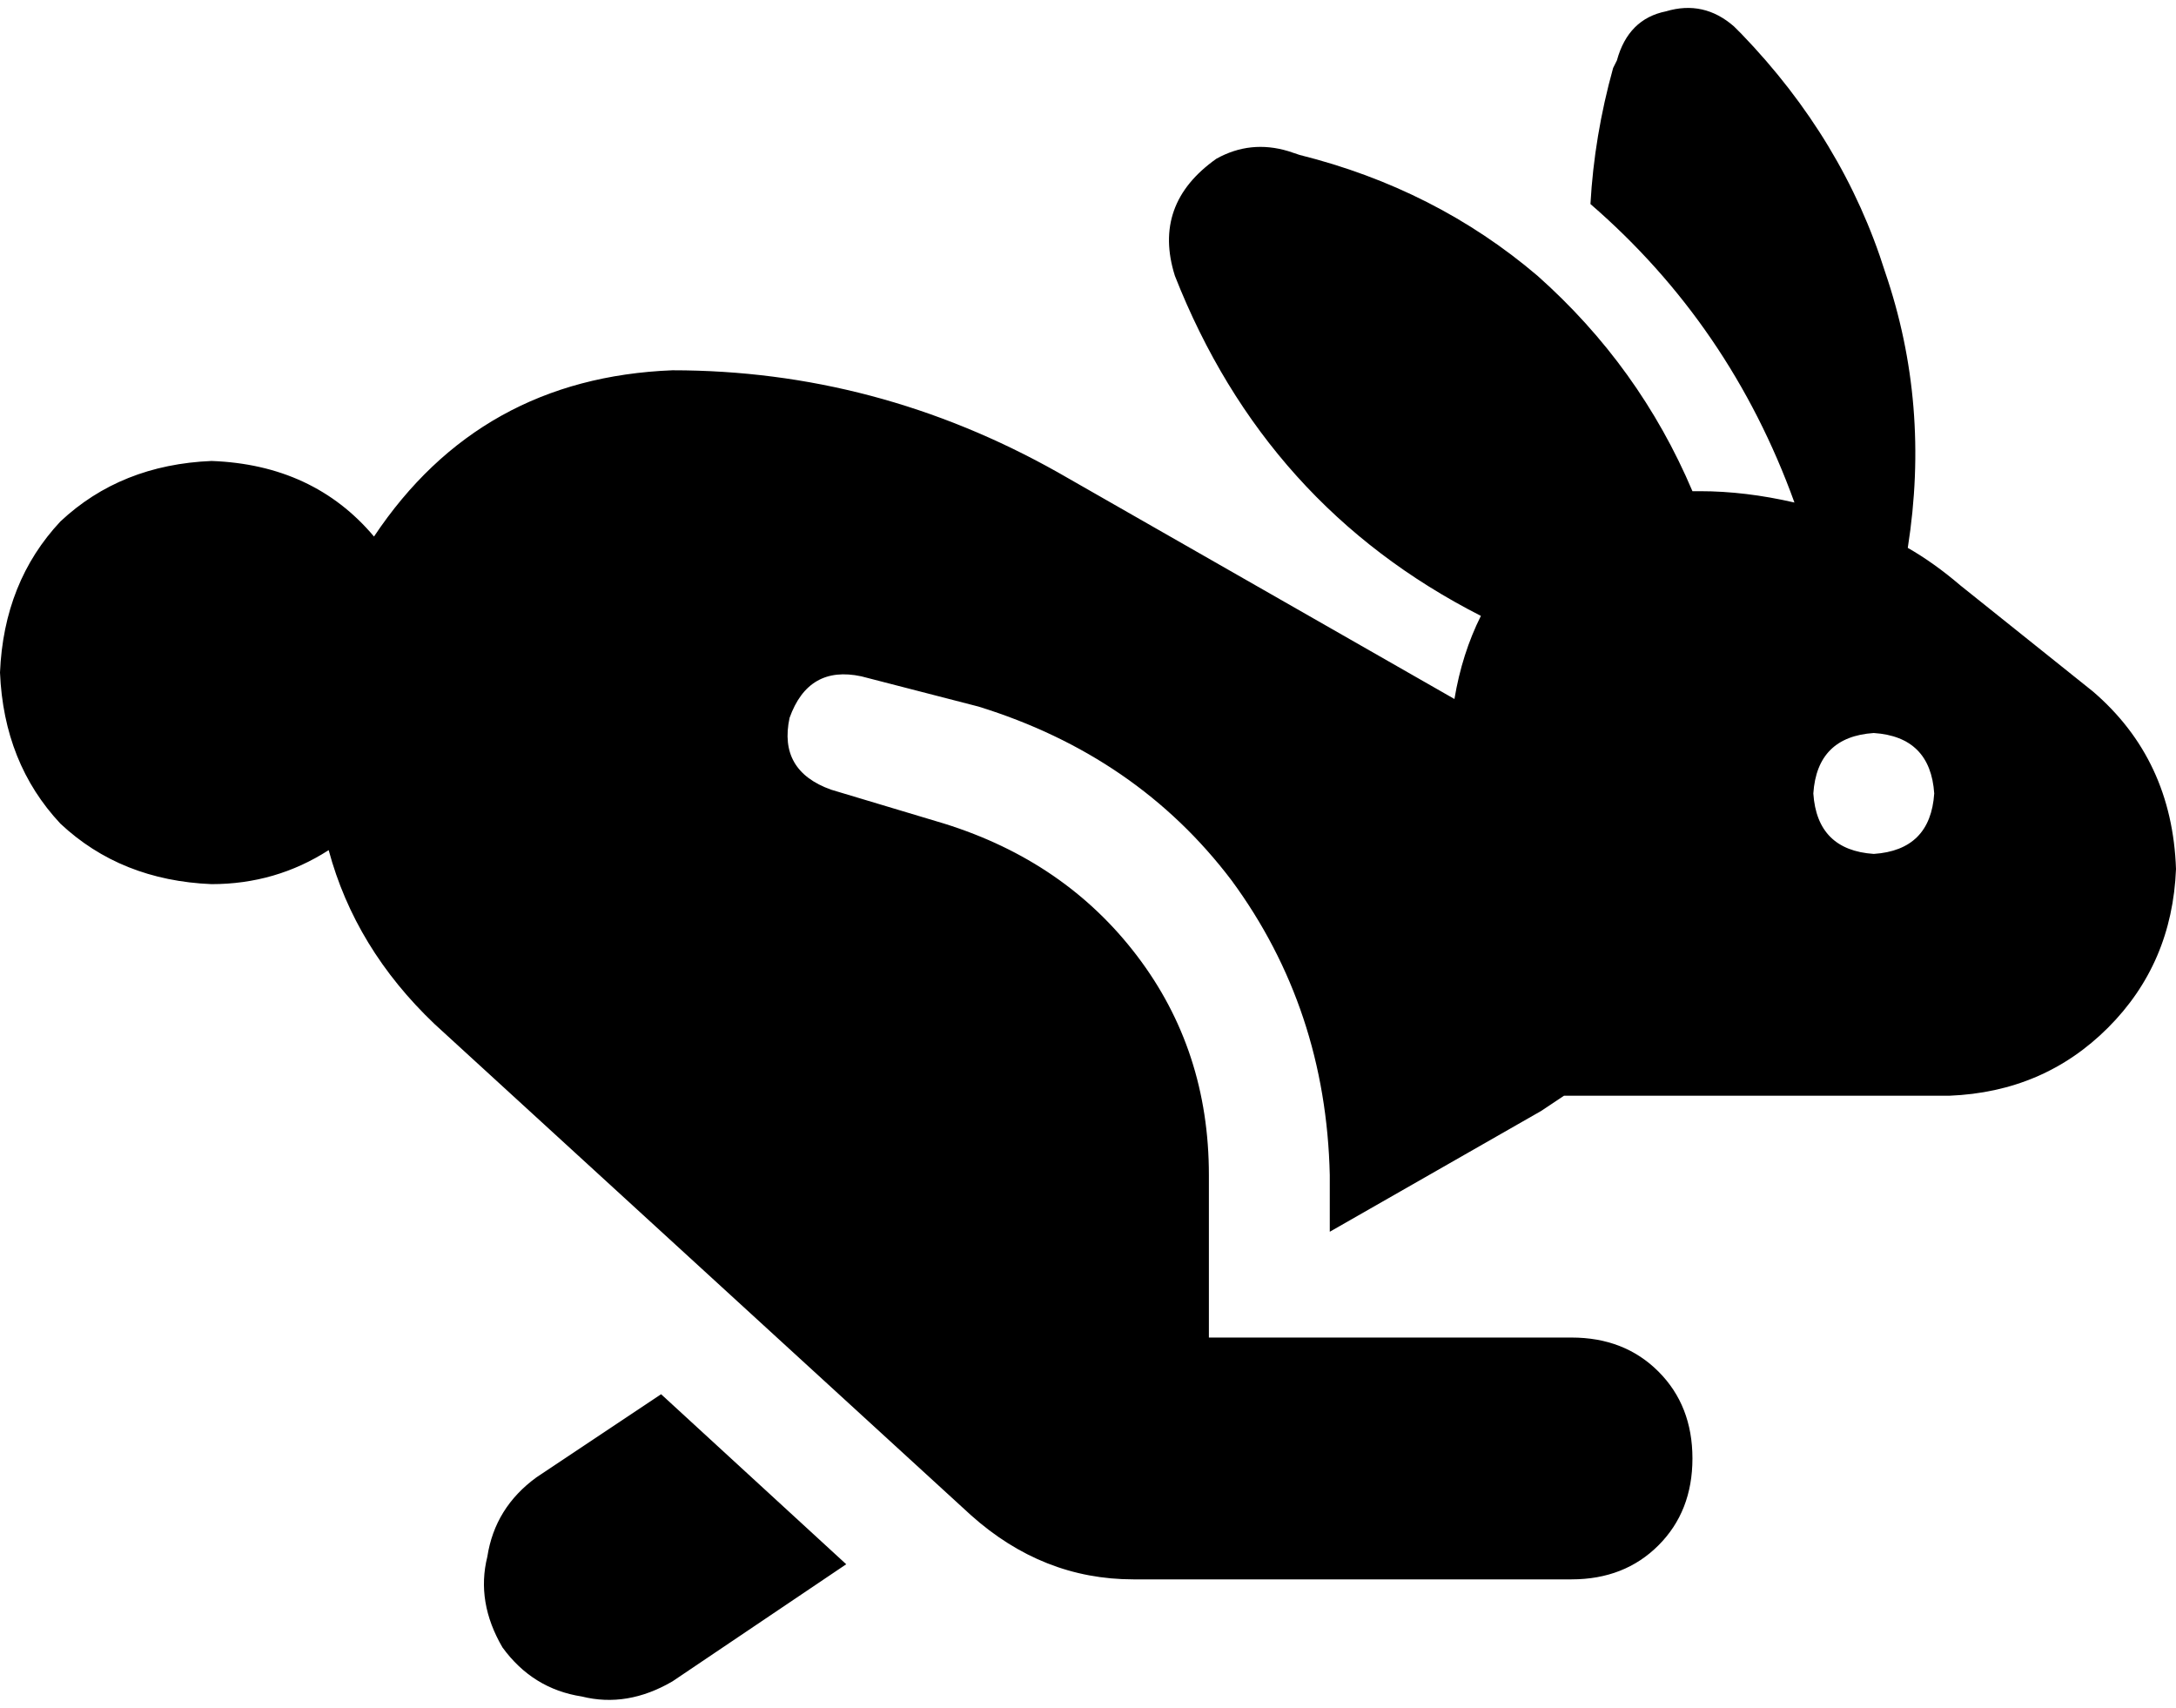 <svg xmlns="http://www.w3.org/2000/svg" viewBox="0 0 576 452">
  <path d="M 461 9 L 459 7 L 461 9 L 459 7 Q 451 0 441 3 Q 431 5 428 16 L 427 18 L 427 18 Q 422 36 421 54 Q 458 86 475 133 Q 462 130 450 130 Q 449 130 448 130 Q 434 97 407 73 Q 380 50 344 41 L 341 40 L 341 40 Q 331 37 322 42 Q 305 54 311 73 Q 335 134 392 163 Q 387 173 385 185 L 280 125 L 280 125 Q 232 98 178 98 Q 127 100 99 142 Q 83 123 56 122 Q 32 123 16 138 Q 1 154 0 178 Q 1 202 16 218 Q 32 233 56 234 Q 73 234 87 225 Q 94 251 115 271 L 257 401 L 257 401 Q 276 418 300 418 L 416 418 L 416 418 Q 430 418 439 409 Q 448 400 448 386 Q 448 372 439 363 Q 430 354 416 354 L 352 354 L 320 354 L 320 311 L 320 311 Q 320 278 301 253 Q 282 228 250 218 L 220 209 L 220 209 Q 206 204 209 190 Q 214 176 228 179 L 259 187 L 259 187 Q 301 200 326 233 Q 351 267 352 311 L 352 326 L 352 326 L 408 294 L 408 294 L 414 290 L 414 290 L 516 290 L 516 290 Q 541 289 558 272 Q 575 255 576 230 Q 575 201 554 183 L 519 155 L 519 155 Q 512 149 505 145 Q 511 107 499 72 Q 488 37 461 9 L 461 9 Z M 142 391 Q 131 399 129 412 L 129 412 L 129 412 Q 126 424 133 436 Q 141 447 154 449 Q 166 452 178 445 L 224 414 L 224 414 L 175 369 L 175 369 L 142 391 L 142 391 Z M 480 210 Q 481 195 496 194 Q 511 195 512 210 Q 511 225 496 226 Q 481 225 480 210 L 480 210 Z" />
</svg>